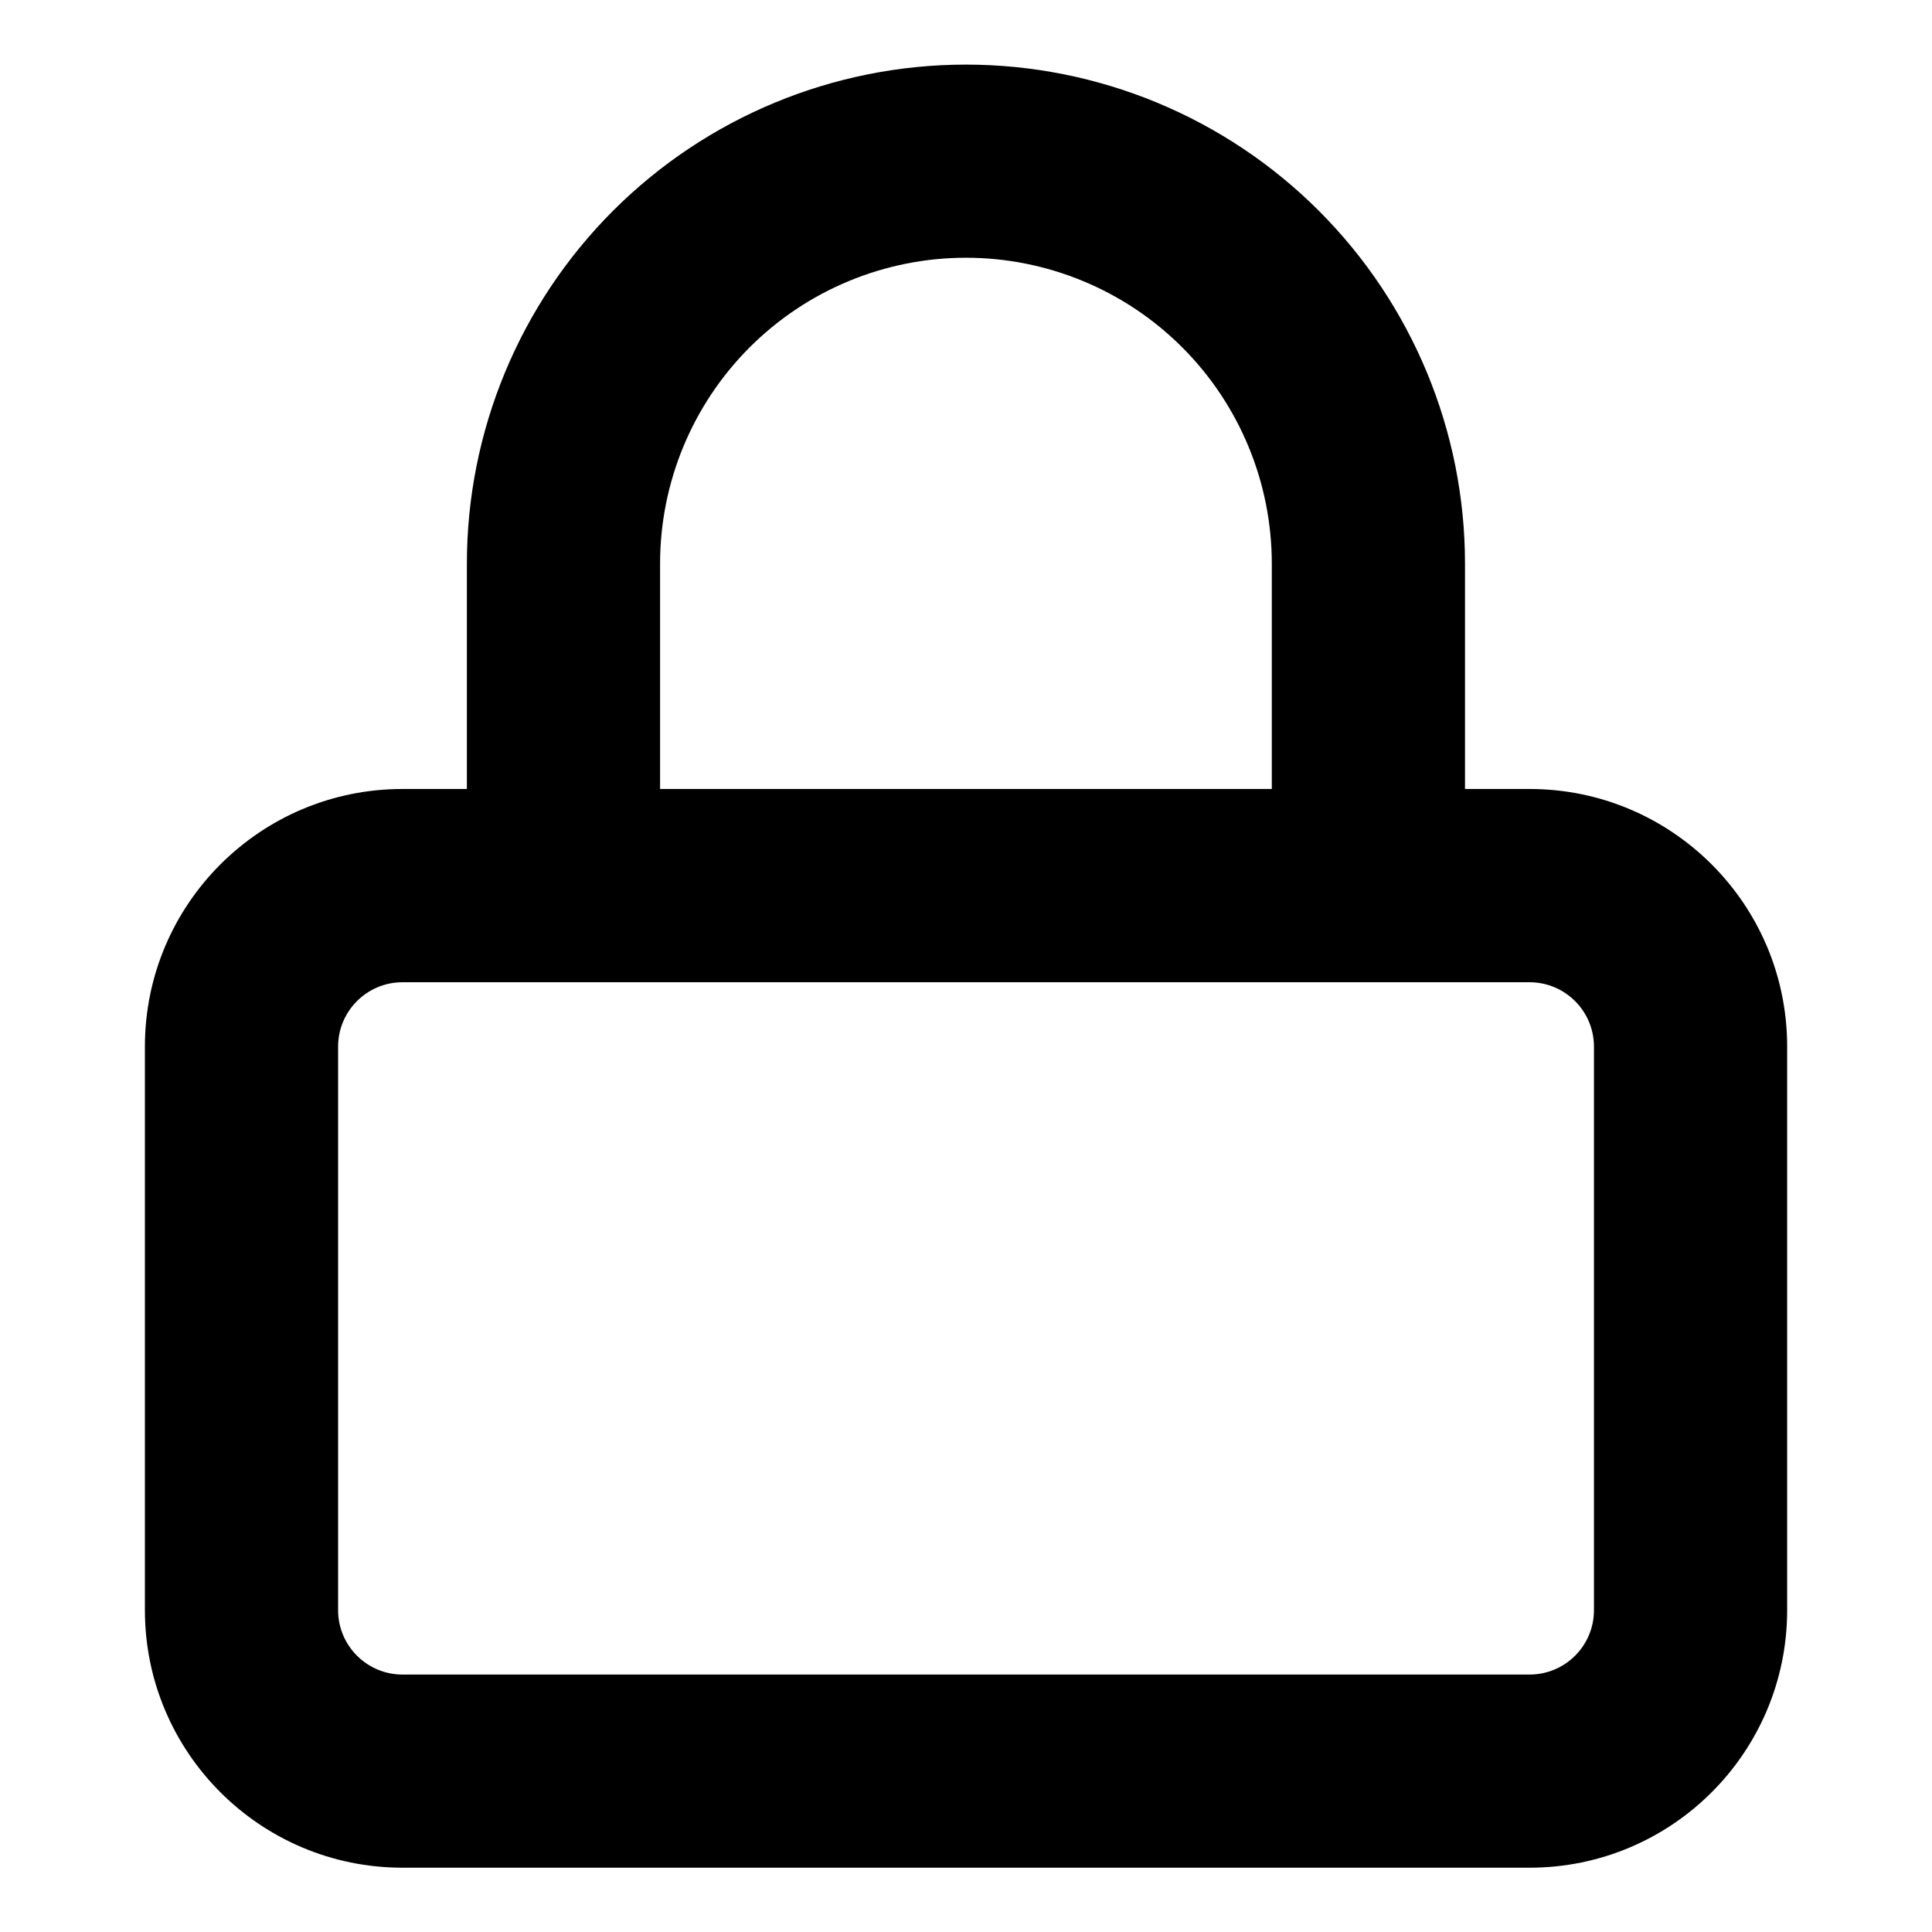 <!-- Generated by IcoMoon.io -->
<svg version="1.1" xmlns="http://www.w3.org/2000/svg" width="32" height="32" viewBox="0 0 32 32">
<path d="M6.667 16.269c-0.589 0-1.067 0.477-1.067 1.067v9.333c0 0.589 0.478 1.067 1.067 1.067h18.667c0.589 0 1.067-0.477 1.067-1.067v-9.333c0-0.589-0.478-1.067-1.067-1.067h-18.667zM2.4 17.335c0-2.356 1.91-4.267 4.267-4.267h18.667c2.356 0 4.267 1.91 4.267 4.267v9.333c0 2.356-1.91 4.267-4.267 4.267h-18.667c-2.356 0-4.267-1.91-4.267-4.267v-9.333z"></path>
<path d="M16 4.269c-1.344 0-2.633 0.534-3.583 1.484s-1.484 2.239-1.484 3.583v5.333c0 0.884-0.716 1.6-1.6 1.6s-1.6-0.716-1.6-1.6v-5.333c0-2.192 0.871-4.295 2.421-5.845s3.653-2.421 5.845-2.421c2.192 0 4.295 0.871 5.845 2.421s2.421 3.653 2.421 5.845v5.333c0 0.884-0.716 1.6-1.6 1.6s-1.6-0.716-1.6-1.6v-5.333c0-1.344-0.534-2.633-1.484-3.583s-2.239-1.484-3.583-1.484z"></path>
</svg>
